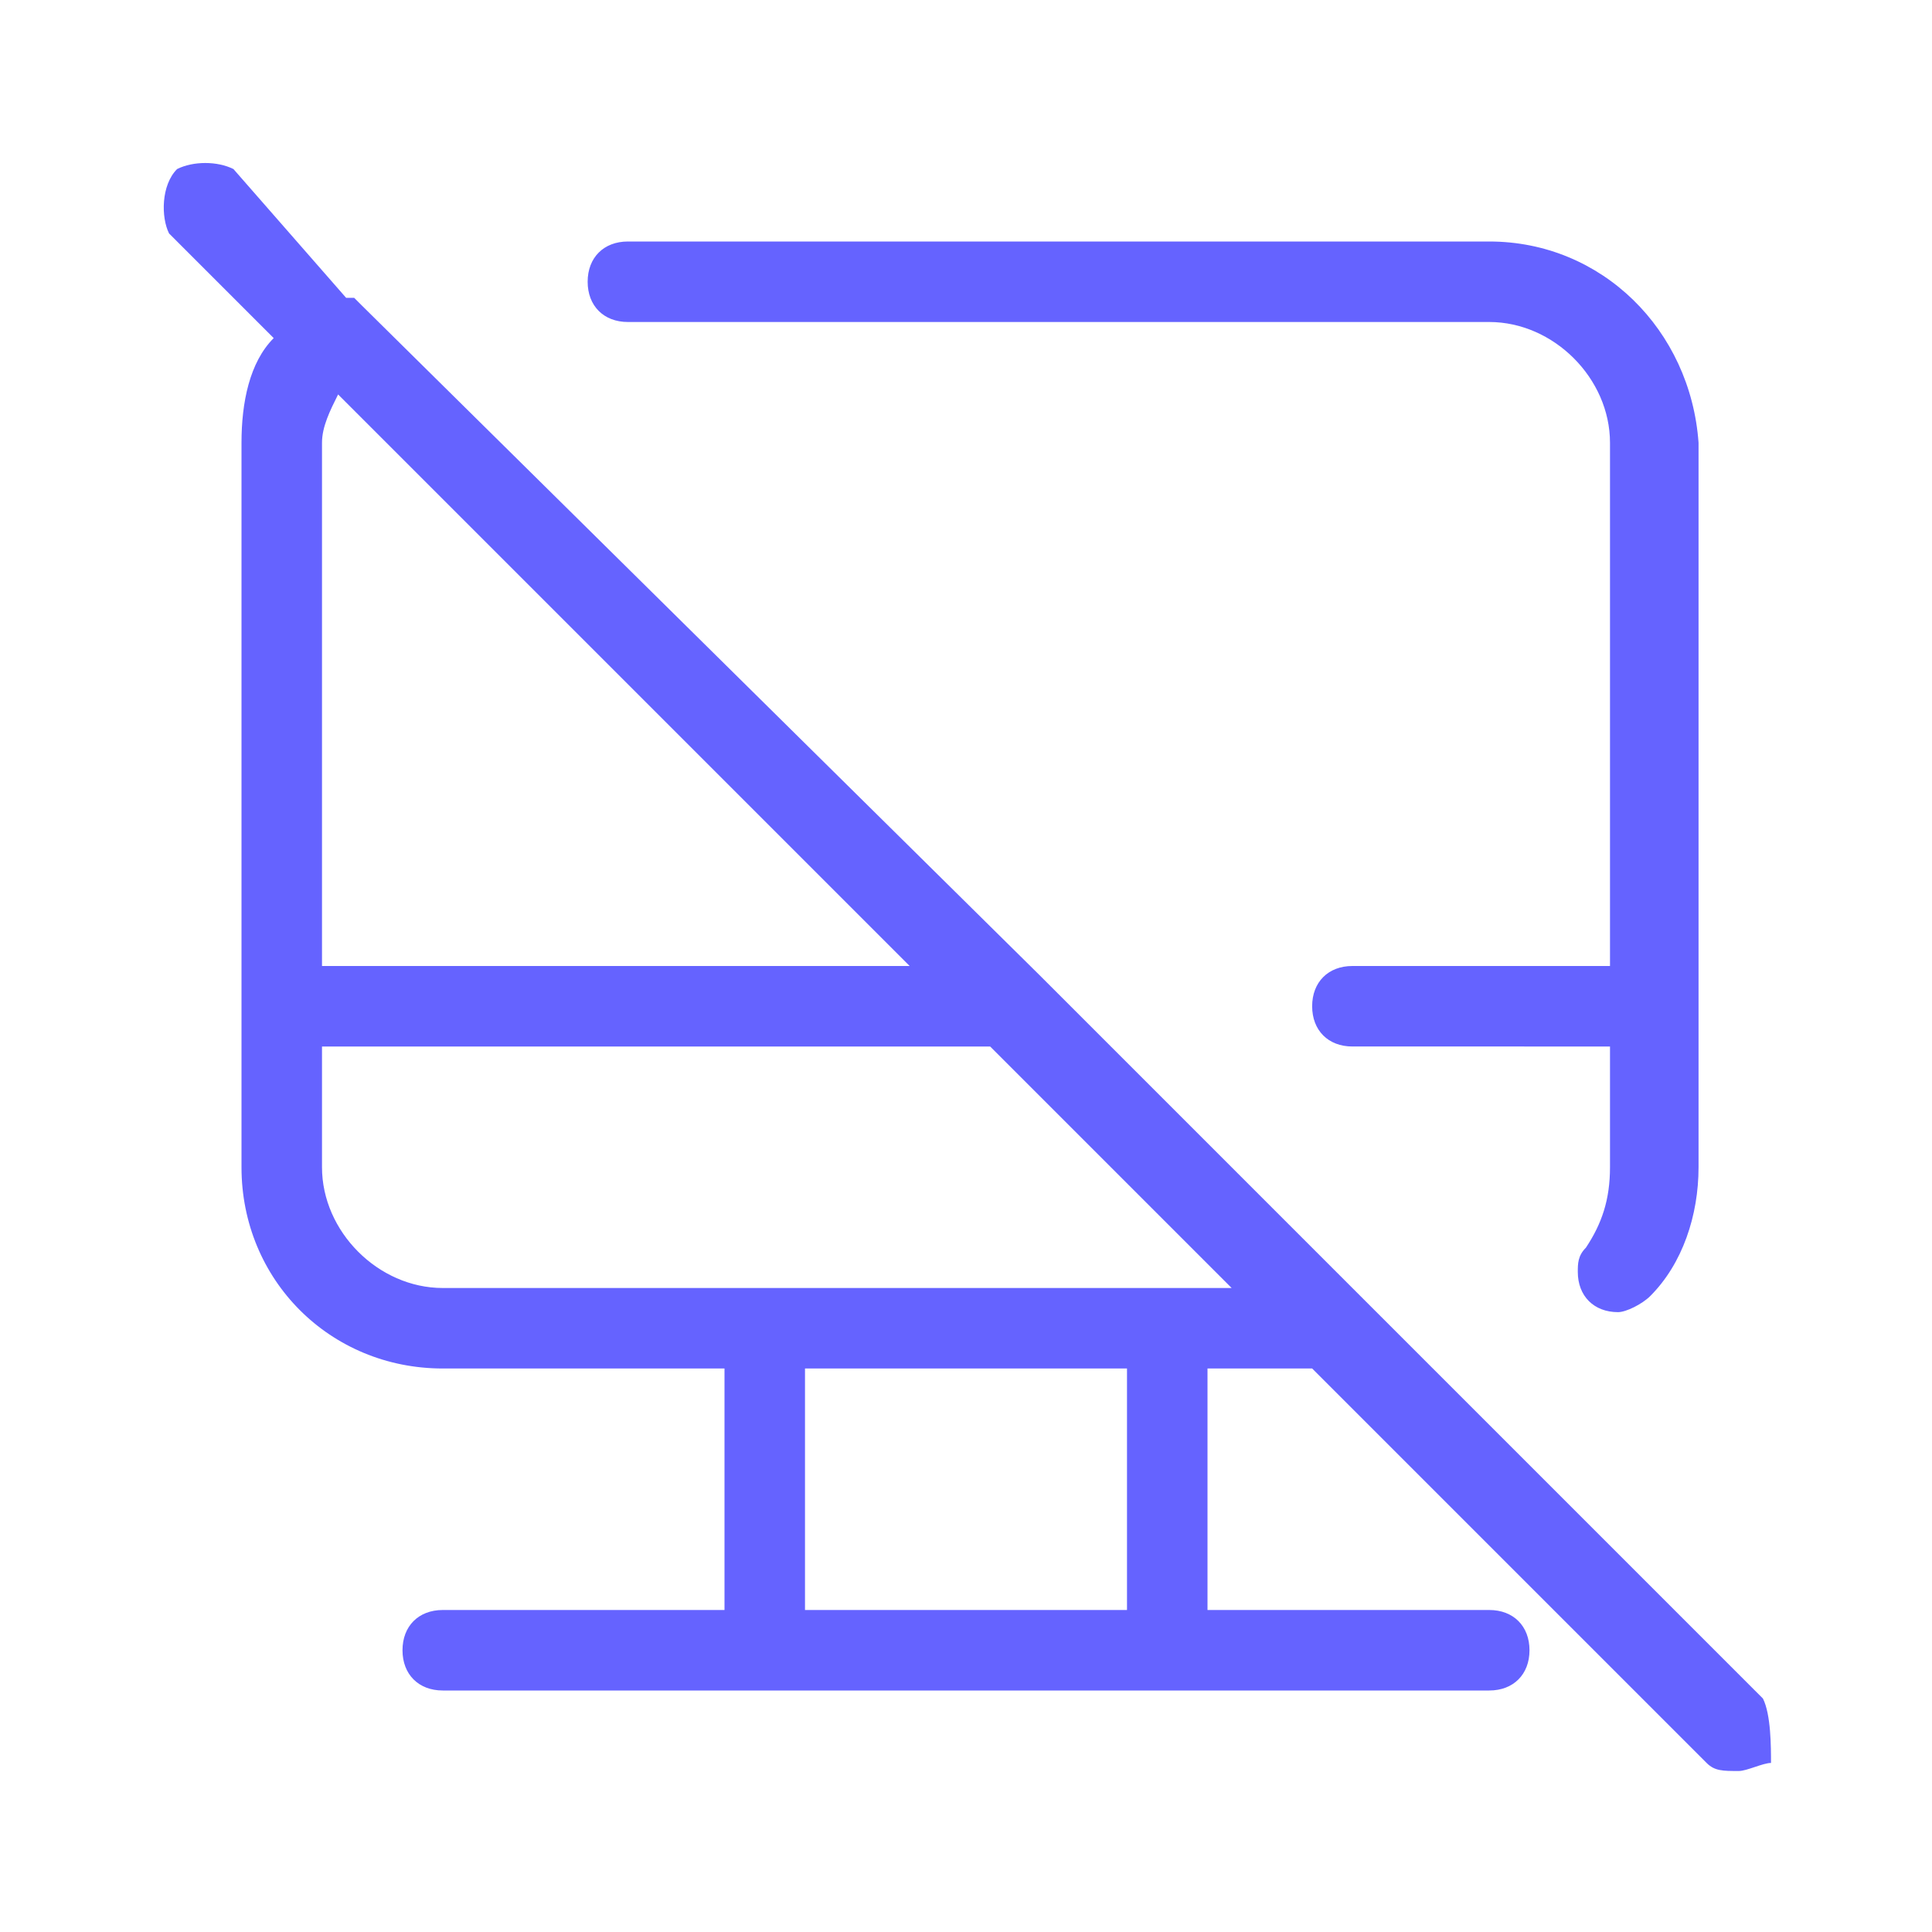 <svg xmlns="http://www.w3.org/2000/svg" enable-background="new 0 0 24 24" viewBox="0 0 24 24"><path fill="#6563ff" d="M7.8,4h10.7C19.3,4,20,4.7,20,5.5V12h-3.2c-0.3,0-0.5,0.2-0.5,0.5s0.2,0.5,0.5,0.5H20v1.5c0,0.4-0.1,0.7-0.3,1c-0.1,0.1-0.1,0.2-0.1,0.3c0,0.3,0.2,0.5,0.5,0.5c0.1,0,0.3-0.1,0.4-0.2c0.4-0.4,0.6-1,0.6-1.6v-9C21,4.1,19.9,3,18.5,3H7.8C7.5,3,7.3,3.2,7.3,3.5S7.5,4,7.8,4z M21.9,21.1l-5-5c0,0,0,0,0,0l-4-4c0,0,0,0,0,0L4.5,3.8c0,0-0.1-0.1-0.1-0.1c0,0-0.1,0-0.1,0L2.9,2.1C2.7,2,2.4,2,2.2,2.1C2,2.3,2,2.7,2.1,2.9l1.3,1.3C3.1,4.5,3,5,3,5.5v9C3,15.9,4.1,17,5.5,17H9v3H5.5C5.2,20,5,20.2,5,20.5S5.2,21,5.5,21h4h0h5h0h4c0.3,0,0.5-0.2,0.5-0.5S18.8,20,18.5,20H15v-3h1.3l4.9,4.9c0.1,0.1,0.2,0.1,0.4,0.1c0.1,0,0.3-0.1,0.4-0.1C22,21.7,22,21.3,21.9,21.1z M4,5.5c0-0.2,0.1-0.4,0.2-0.6l7.1,7.1H4V5.5z M14,20h-4v-3h4V20z M5.5,16C4.7,16,4,15.3,4,14.5V13h8.3l3,3H5.5z"/></svg>